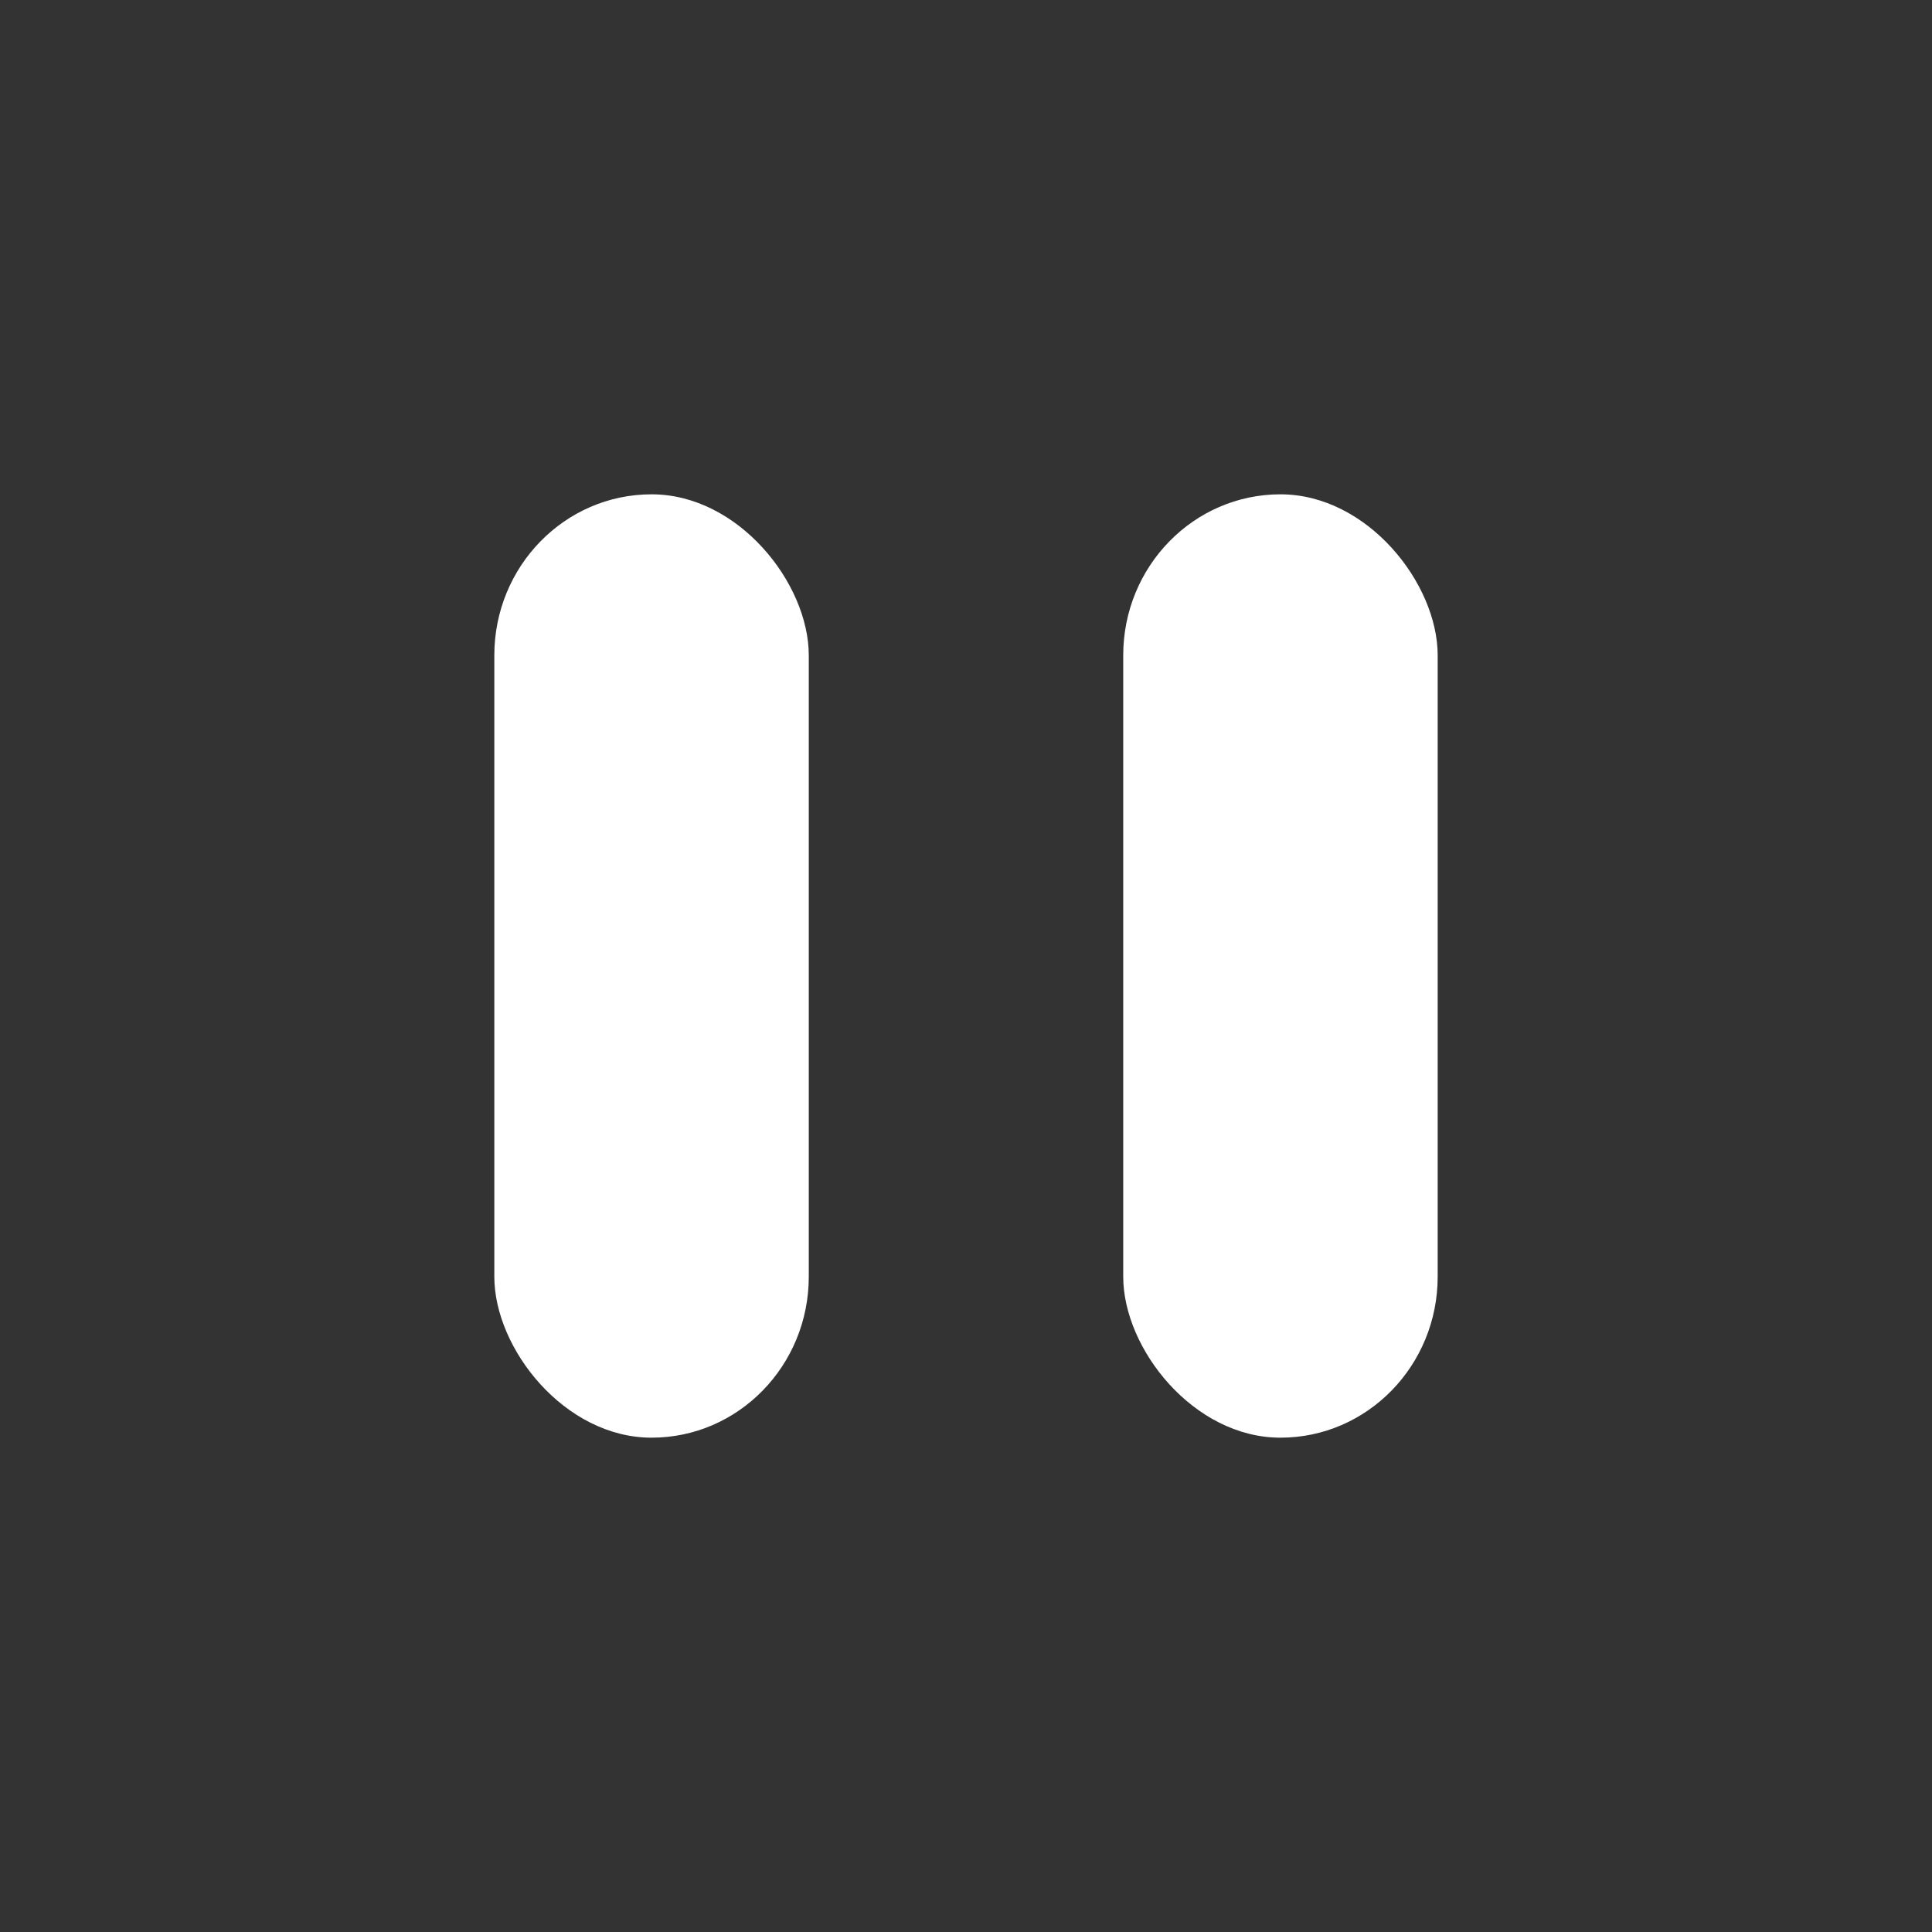 <?xml version="1.0" encoding="UTF-8"?>
<svg version="1.1" viewBox="0 0 1024 1024" xmlns="http://www.w3.org/2000/svg"><rect x="0" y="0" width="1024" height="1024" fill="#333333" stroke="none"/><rect x="262" y="262" width="166.67" height="500" rx="85.333" ry="85.333" fill="#fff" stop-color="#000000" style="paint-order:fill markers stroke"/><rect x="595.33" y="262" width="166.67" height="500" rx="85.333" ry="85.333" fill="#fff" stop-color="#000000" style="paint-order:fill markers stroke"/></svg>
